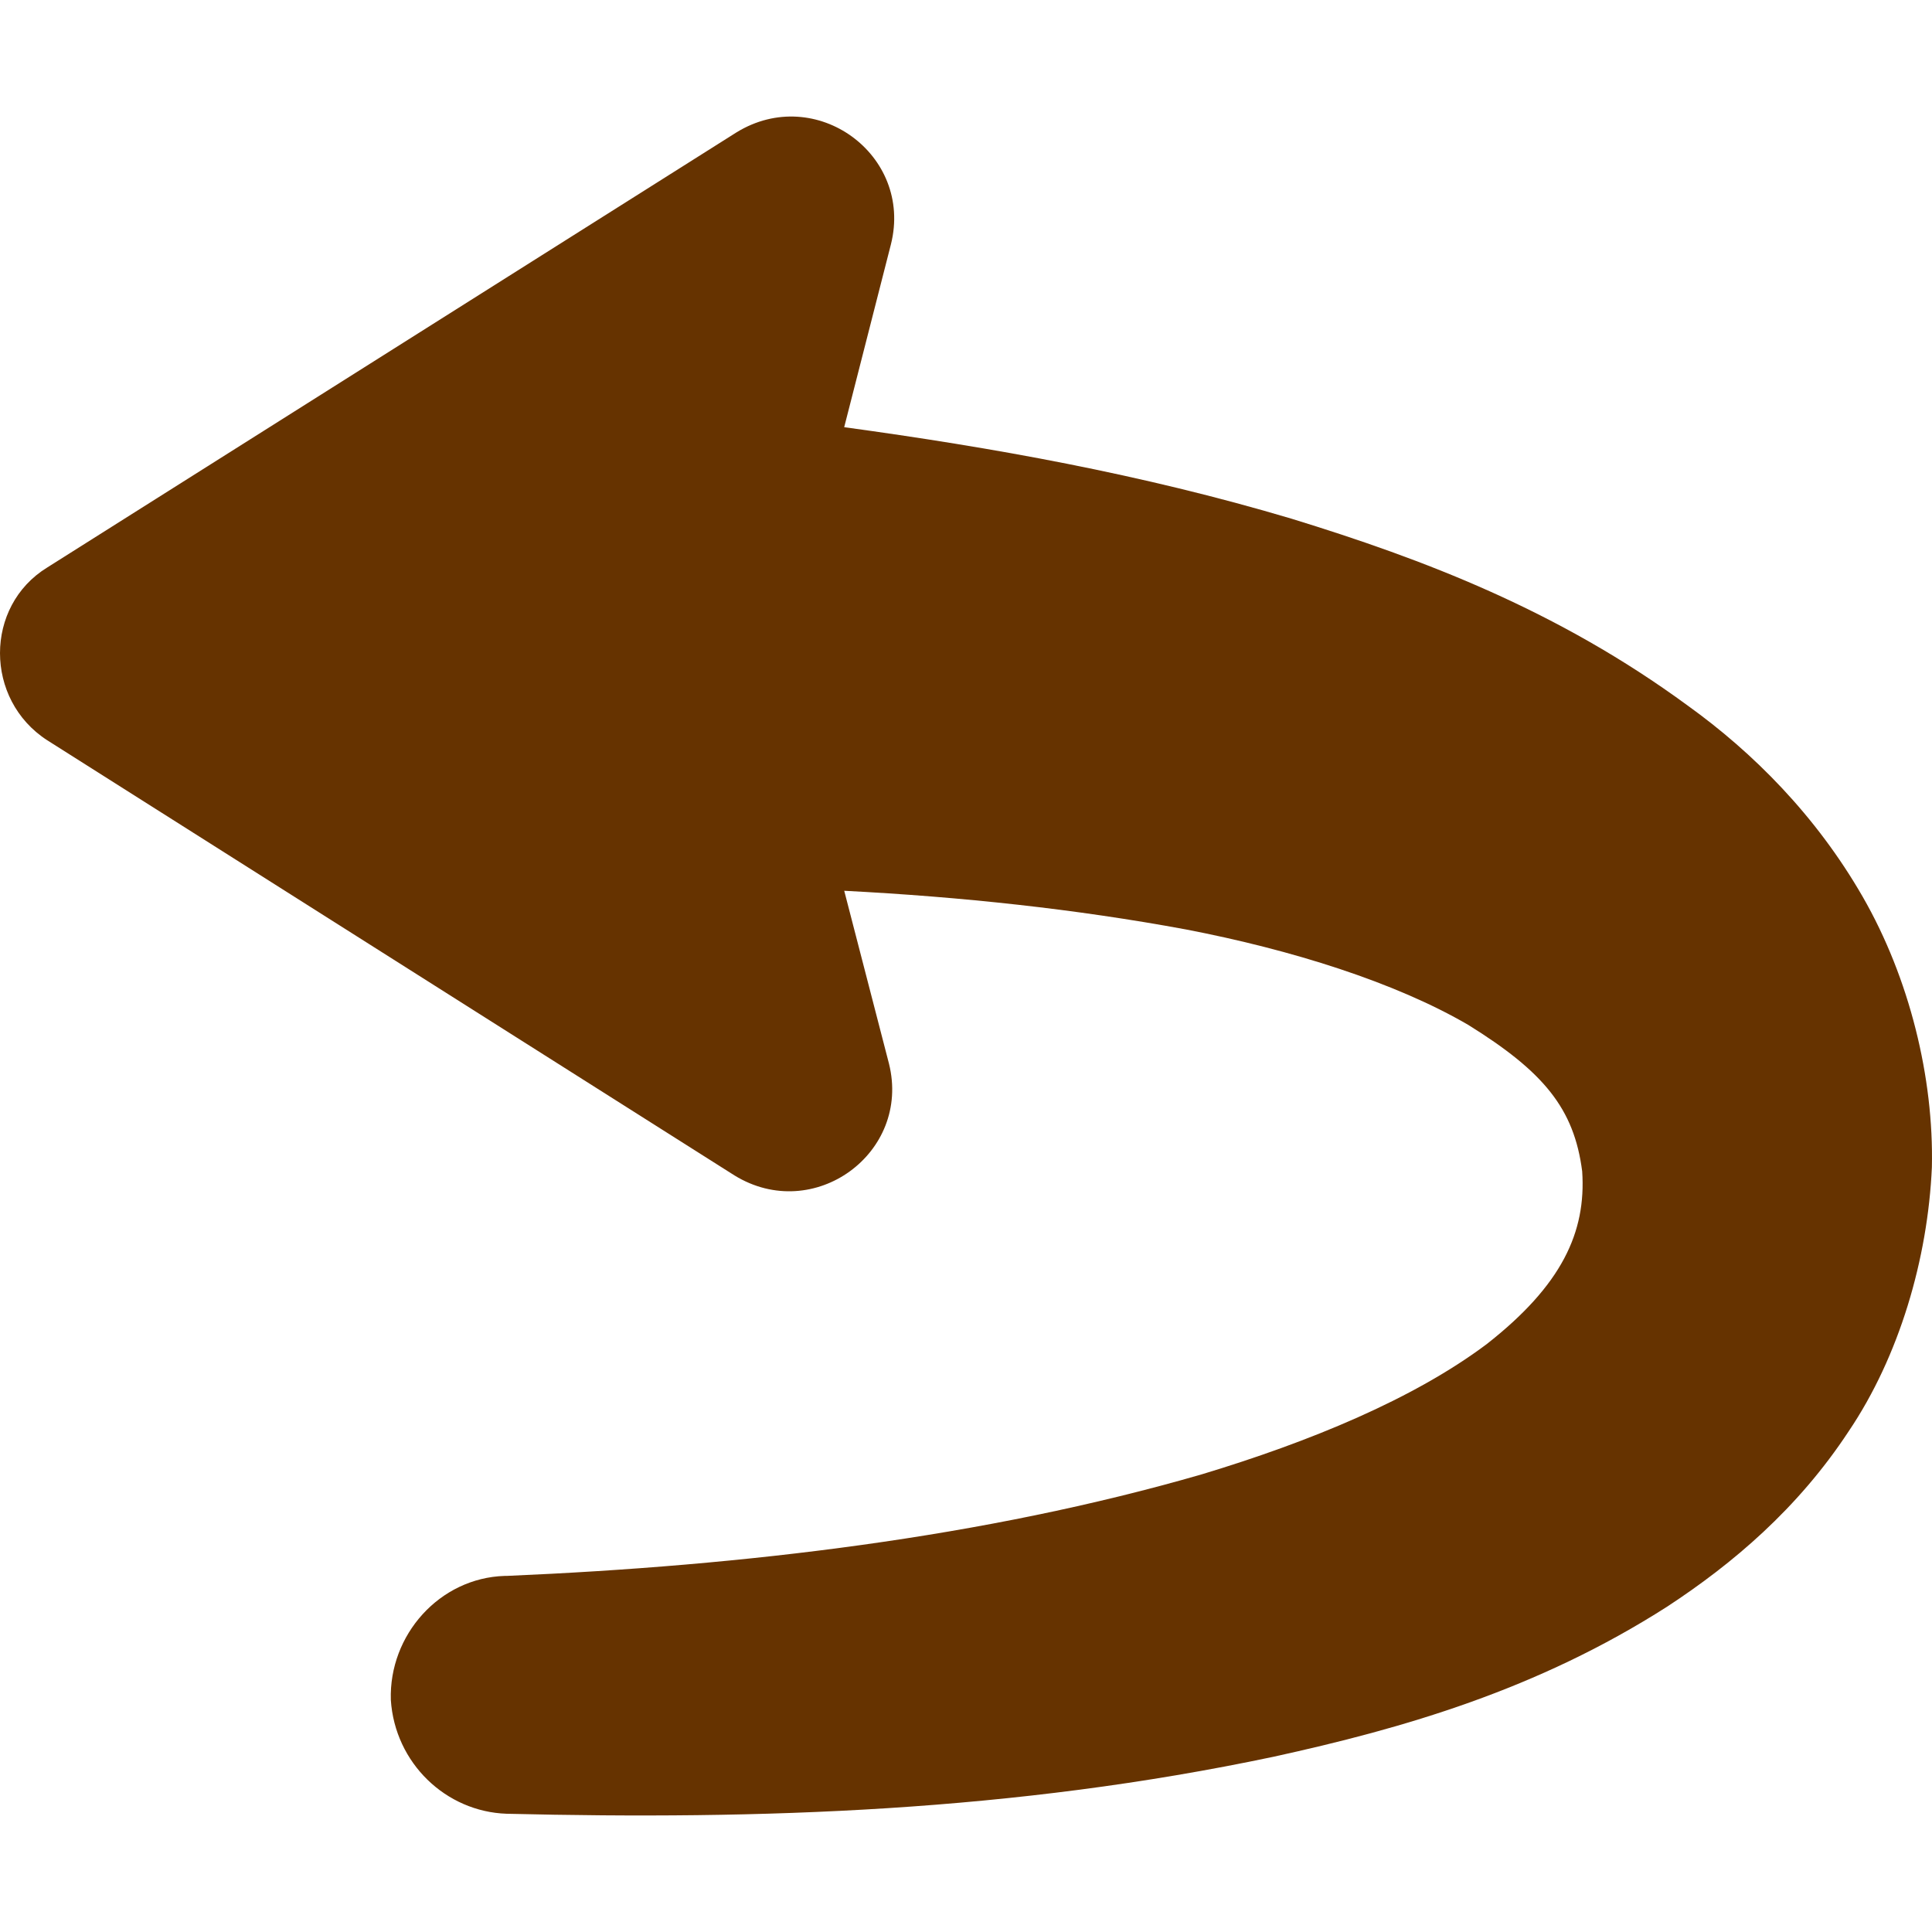 <?xml version="1.0" encoding="UTF-8" standalone="no"?>
<svg
   xmlns:dc="http://purl.org/dc/elements/1.1/"
   xmlns:cc="http://creativecommons.org/ns#"
   xmlns:rdf="http://www.w3.org/1999/02/22-rdf-syntax-ns#"
   xmlns:svg="http://www.w3.org/2000/svg"
   xmlns="http://www.w3.org/2000/svg"
   xmlns:sodipodi="http://sodipodi.sourceforge.net/DTD/sodipodi-0.dtd"
   xmlns:inkscape="http://www.inkscape.org/namespaces/inkscape"
   sodipodi:docname="icon-back.svg"
   inkscape:version="1.0beta1 (fe3e306, 2019-09-17)"
   width="64px"
   height="64px"
   viewBox="0 0 64 64"
   version="1.1"
   id="SVGRoot">
  <defs
     id="defs869" />
  <sodipodi:namedview
     inkscape:grid-bbox="true"
     inkscape:window-maximized="1"
     inkscape:window-y="-9"
     inkscape:window-x="-9"
     inkscape:window-height="1001"
     inkscape:window-width="1920"
     showgrid="false"
     inkscape:document-rotation="0"
     inkscape:current-layer="layer1"
     inkscape:document-units="px"
     inkscape:cy="47.472687"
     inkscape:cx="15.250206"
     inkscape:zoom="1.979899"
     inkscape:pageshadow="2"
     inkscape:pageopacity="0.0"
     borderopacity="1.0"
     bordercolor="#666666"
     pagecolor="#ffffff"
     id="base" />
  <g
     id="layer1"
     inkscape:groupmode="layer"
     inkscape:label="Calque 1">
    <path
       style="stroke-width:0.673;fill:#663300;fill-opacity:1"
       d="m 61.235,47.421 c -1.684,2.559 -3.839,4.378 -5.994,5.792 -4.31,2.761 -8.755,4.041 -13.065,4.984 -8.62,1.818 -16.971,2.088 -25.39,1.886 -2.02,-0.067 -3.704,-1.684 -3.839,-3.771 -0.067,-2.155 1.616,-4.041 3.771,-4.108 h 0.067 c 7.88,-0.337 15.827,-1.28 23.033,-3.367 3.569,-1.078 7.004,-2.492 9.429,-4.31 2.492,-1.953 3.3,-3.704 3.165,-5.725 -0.269,-2.088 -1.28,-3.3 -3.771,-4.849 -2.424,-1.414 -5.859,-2.492 -9.361,-3.165 -3.637,-0.673 -7.408,-1.078 -11.314,-1.28 l 1.482,5.725 c 0.741,2.963 -2.492,5.32 -5.118,3.704 L 1.566,24.523 c -2.088,-1.347 -2.088,-4.445 0,-5.725 L 24.396,4.386 c 2.627,-1.616 5.859,0.741 5.118,3.704 l -1.549,6.061 c 4.916,0.673 9.833,1.549 14.816,3.031 4.378,1.347 8.822,3.031 13.133,6.196 2.155,1.549 4.243,3.637 5.792,6.331 1.549,2.694 2.357,5.994 2.29,8.957 -0.135,3.031 -1.078,6.263 -2.761,8.755 z"
       id="path12"
       inkscape:connector-curvature="0" />
  </g>
</svg>
